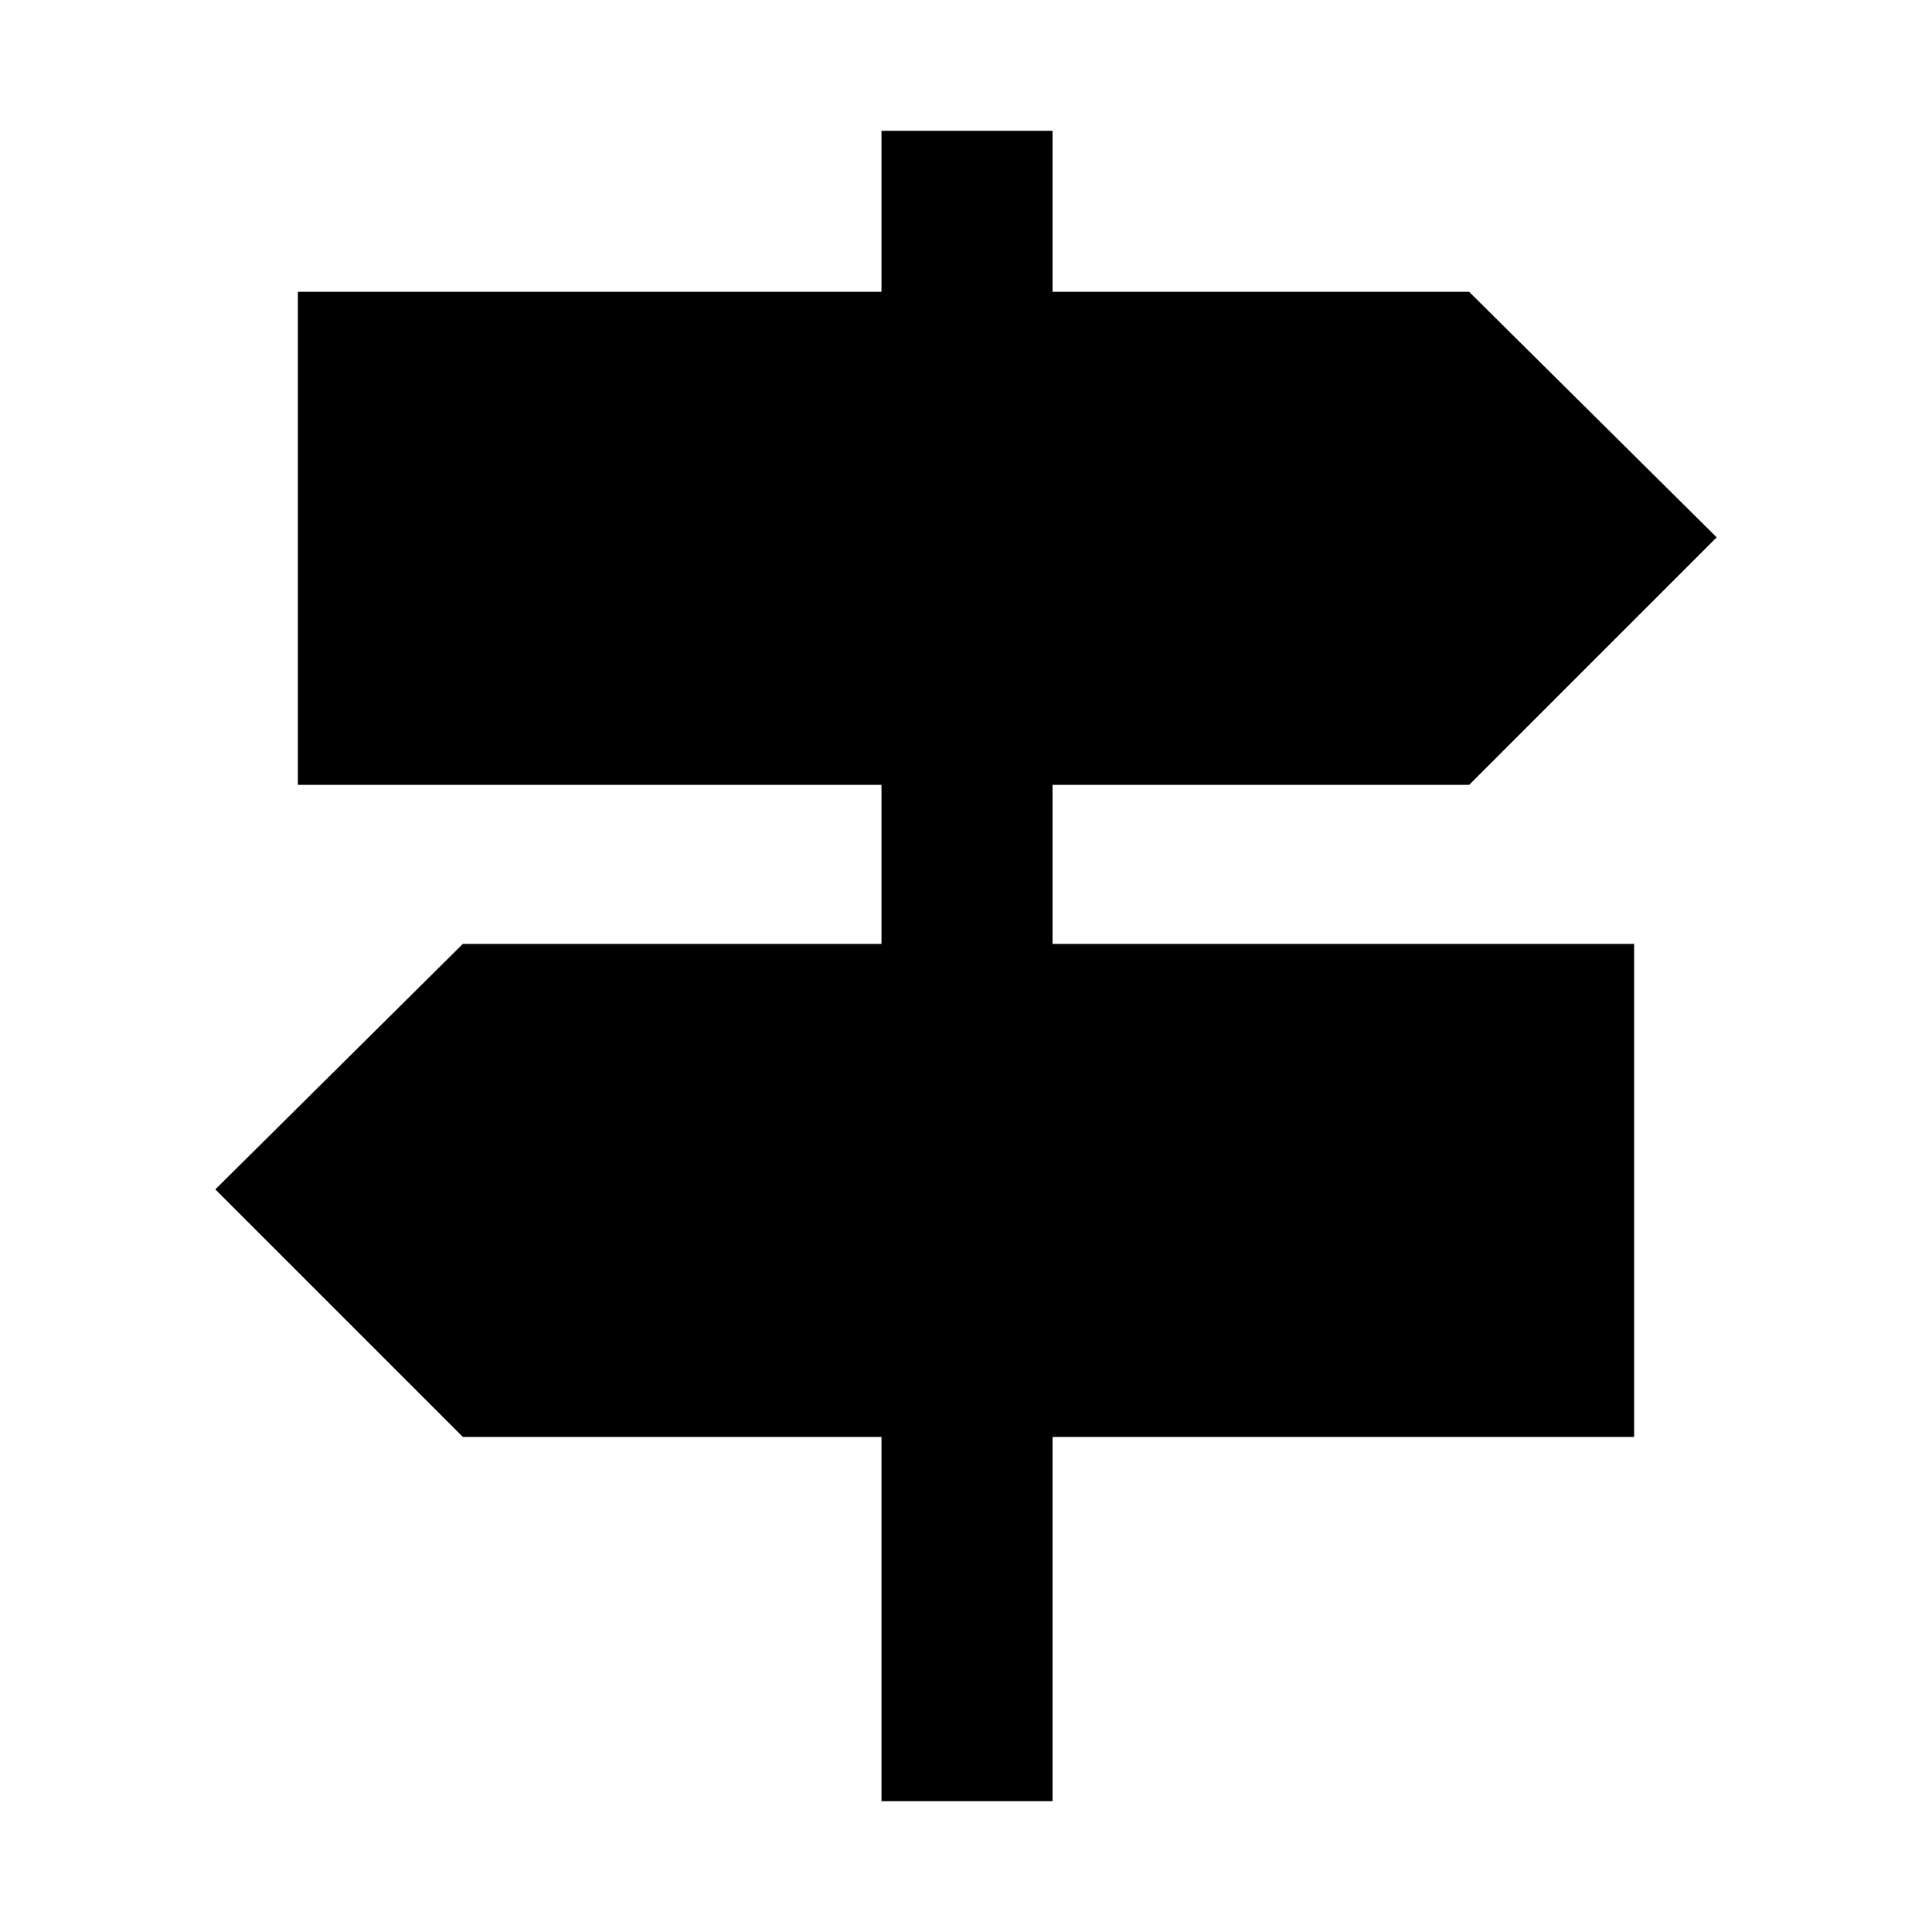<svg xmlns="http://www.w3.org/2000/svg" height="40" width="40"><path d="M18.25 37.292V29.75H9.583l-5.125-5.125 5.125-5.083h8.667V16.25H6.167V6.042H18.25V2.708h3.542v3.334h8.625l5.125 5.083-5.125 5.125h-8.625v3.292h12.041V29.75H21.792v7.542Z"/></svg>